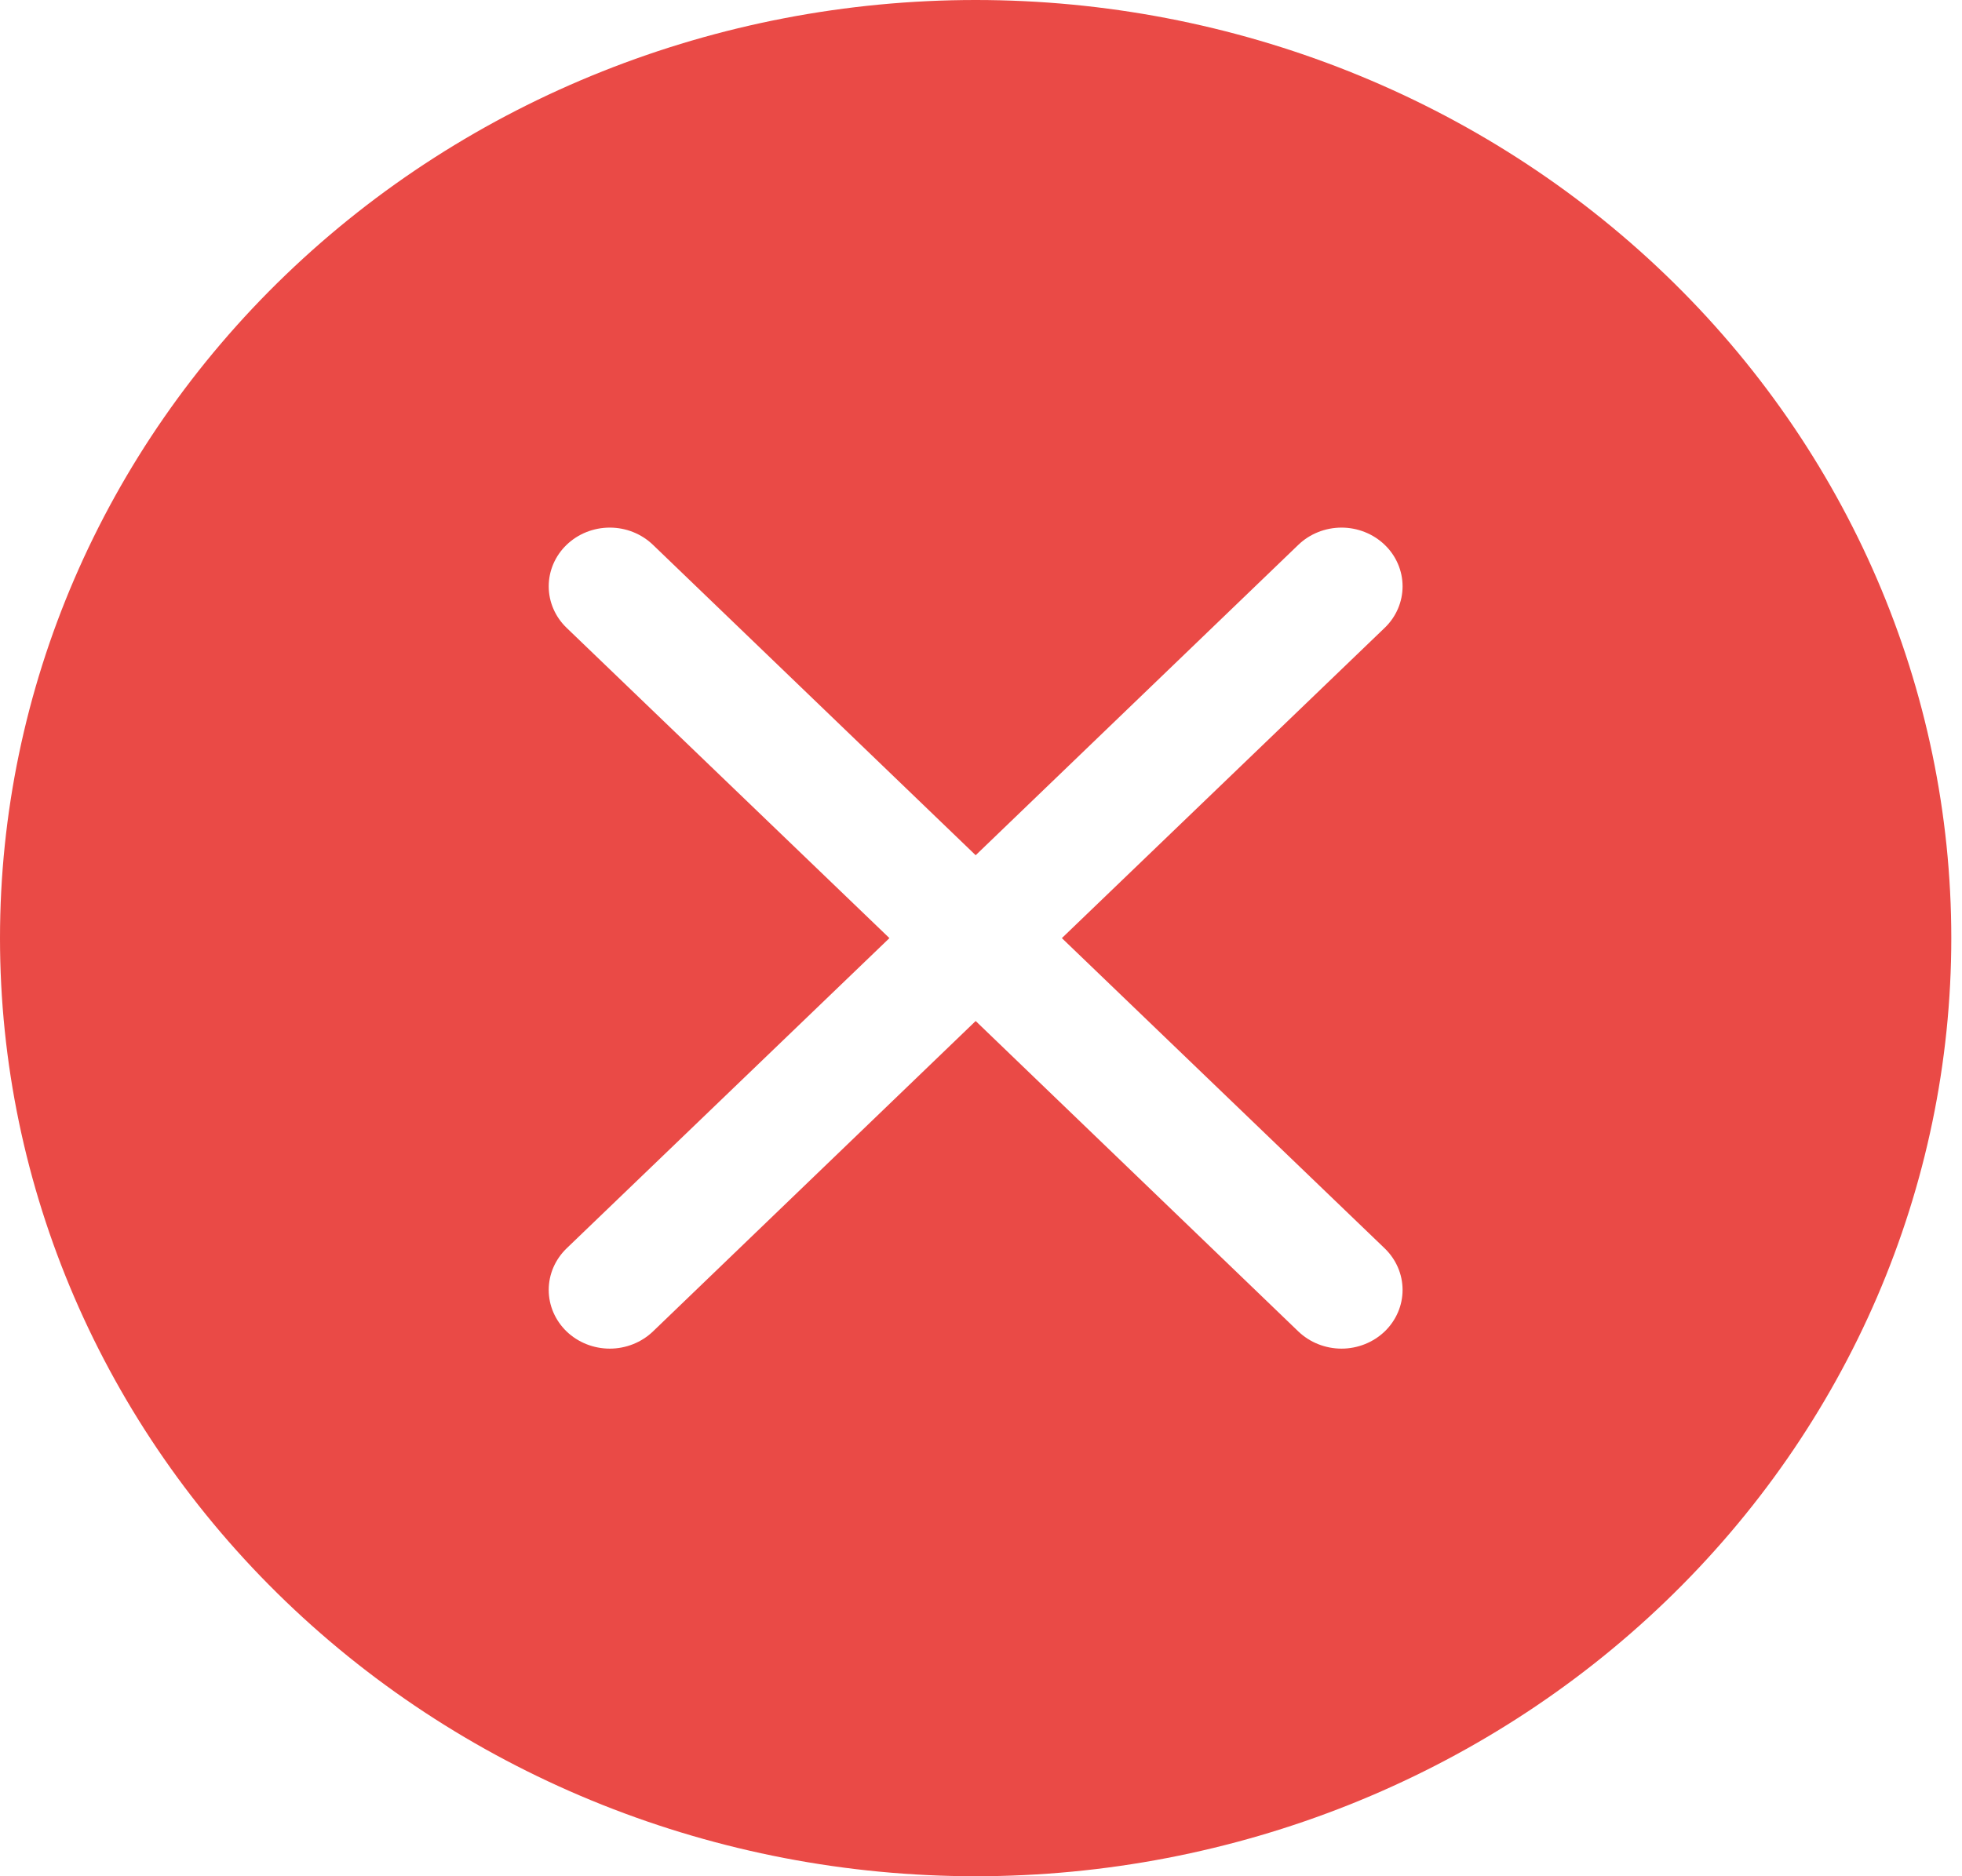 <svg width="46" height="44" viewBox="0 0 46 44" fill="none" xmlns="http://www.w3.org/2000/svg">
<path d="M45.749 22C45.749 27.835 43.339 33.431 39.049 37.556C34.76 41.682 28.941 44 22.875 44C16.808 44 10.99 41.682 6.7 37.556C2.41 33.431 0 27.835 0 22C0 16.165 2.41 10.569 6.7 6.444C10.99 2.318 16.808 0 22.875 0C28.941 0 34.76 2.318 39.049 6.444C43.339 10.569 45.749 16.165 45.749 22ZM15.309 12.777C15.04 12.518 14.676 12.373 14.297 12.373C13.917 12.373 13.553 12.518 13.284 12.777C13.016 13.035 12.865 13.385 12.865 13.75C12.865 14.115 13.016 14.465 13.284 14.723L20.853 22L13.284 29.276C13.152 29.404 13.046 29.556 12.974 29.723C12.902 29.89 12.865 30.069 12.865 30.25C12.865 30.431 12.902 30.61 12.974 30.777C13.046 30.944 13.152 31.096 13.284 31.224C13.553 31.482 13.917 31.627 14.297 31.627C14.485 31.627 14.671 31.591 14.844 31.522C15.018 31.453 15.176 31.351 15.309 31.224L22.875 23.944L30.44 31.224C30.573 31.351 30.731 31.453 30.905 31.522C31.078 31.591 31.265 31.627 31.453 31.627C31.641 31.627 31.827 31.591 32 31.522C32.174 31.453 32.332 31.351 32.465 31.224C32.598 31.096 32.703 30.944 32.775 30.777C32.847 30.61 32.884 30.431 32.884 30.25C32.884 30.069 32.847 29.89 32.775 29.723C32.703 29.556 32.598 29.404 32.465 29.276L24.896 22L32.465 14.723C32.598 14.596 32.703 14.444 32.775 14.277C32.847 14.11 32.884 13.931 32.884 13.75C32.884 13.569 32.847 13.39 32.775 13.223C32.703 13.056 32.598 12.904 32.465 12.777C32.332 12.649 32.174 12.547 32 12.478C31.827 12.409 31.641 12.373 31.453 12.373C31.265 12.373 31.078 12.409 30.905 12.478C30.731 12.547 30.573 12.649 30.44 12.777L22.875 20.056L15.309 12.777Z" fill="#EA4A46"/>
</svg>
